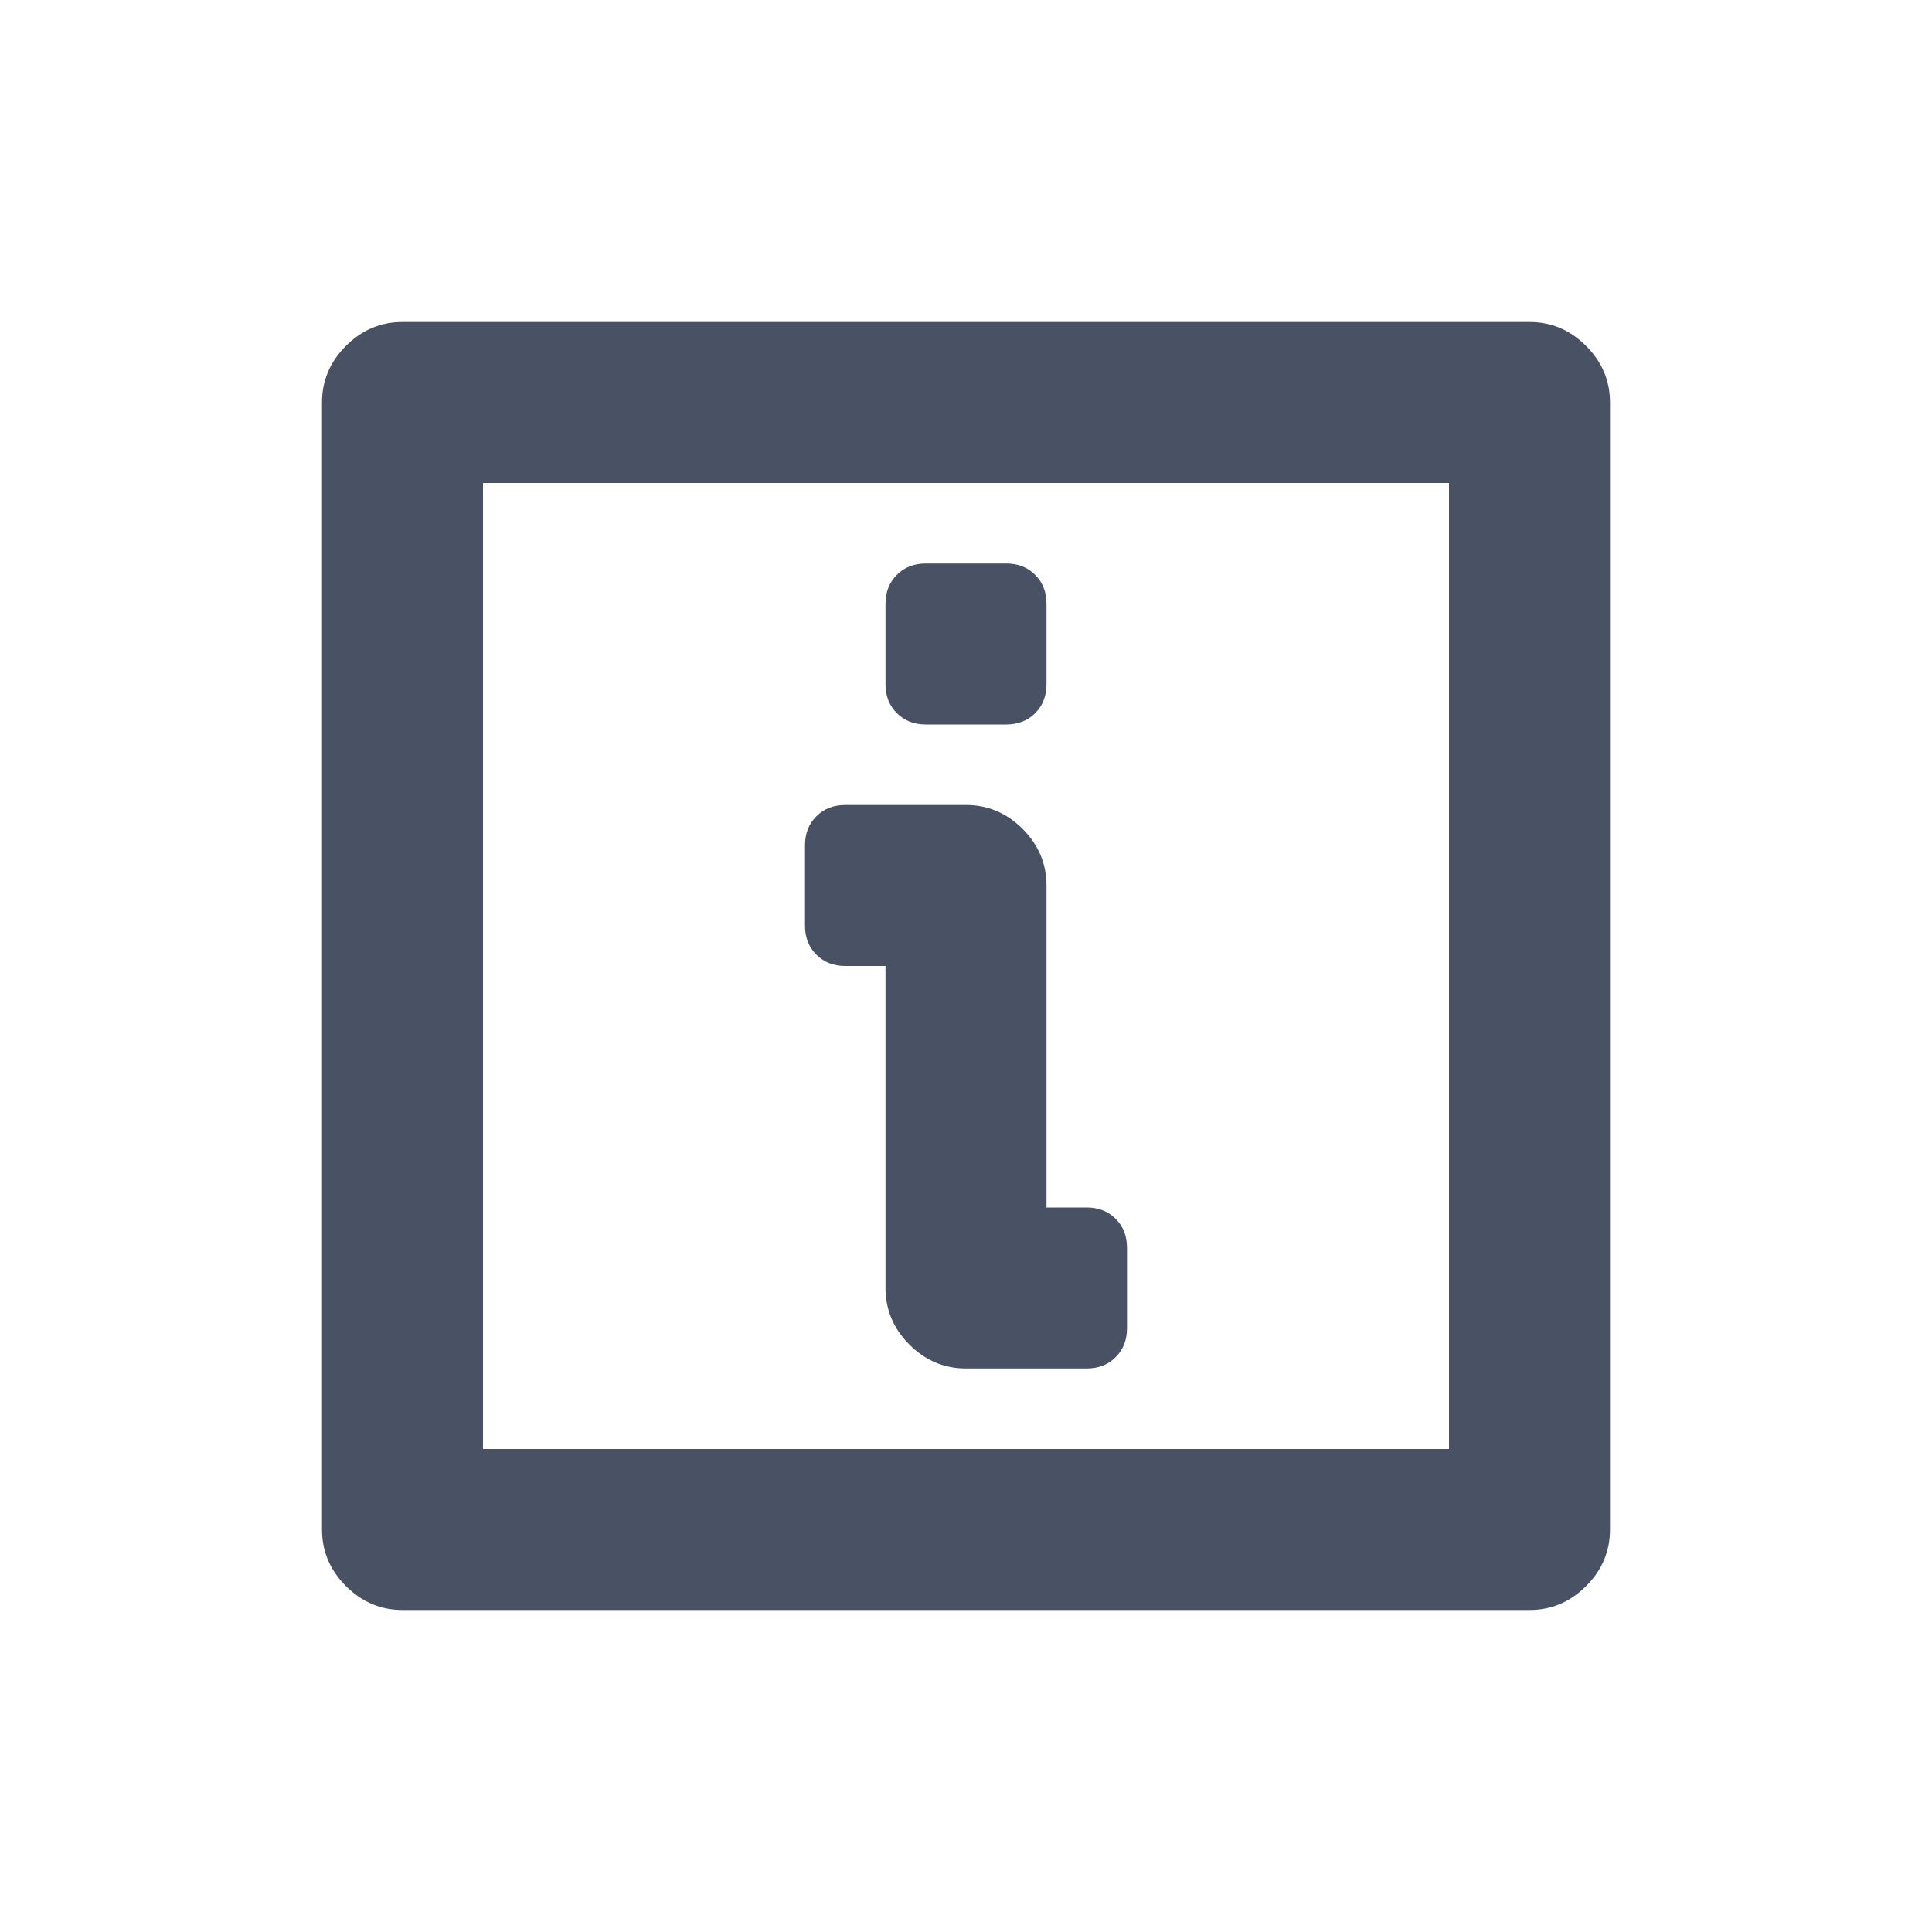 <?xml version="1.0" encoding="UTF-8" standalone="no"?>
<svg width="24px" height="24px" viewBox="0 0 24 24" version="1.1" xmlns="http://www.w3.org/2000/svg" xmlns:xlink="http://www.w3.org/1999/xlink">
    <!-- Generator: Sketch 40.1 (33804) - http://www.bohemiancoding.com/sketch -->
    <title>Icons/Dark/Info</title>
    <desc>Created with Sketch.</desc>
    <defs></defs>
    <g id="--Symbols" stroke="none" stroke-width="1" fill="none" fill-rule="evenodd">
        <g id="Icons/Dark/Info" fill="#495165">
            <path d="M12,17 L13.5,17 C13.646,17 13.766,16.953 13.859,16.859 C13.953,16.766 14,16.646 14,16.5 L14,15.5 C14,15.354 13.953,15.234 13.859,15.141 C13.766,15.047 13.646,15 13.5,15 L13,15 L13,11 C13,10.729 12.901,10.495 12.703,10.297 C12.505,10.099 12.271,10 12,10 L10.5,10 C10.354,10 10.234,10.047 10.141,10.141 C10.047,10.234 10,10.354 10,10.5 L10,11.5 C10,11.646 10.047,11.766 10.141,11.859 C10.234,11.953 10.354,12 10.5,12 L11,12 L11,16 C11,16.271 11.099,16.505 11.297,16.703 C11.495,16.901 11.729,17 12,17 L12,17 Z M12.5,7 L11.5,7 C11.354,7 11.234,7.047 11.141,7.141 C11.047,7.234 11,7.354 11,7.5 L11,8.5 C11,8.646 11.047,8.766 11.141,8.859 C11.234,8.953 11.354,9 11.5,9 L12.5,9 C12.646,9 12.766,8.953 12.859,8.859 C12.953,8.766 13,8.646 13,8.5 L13,7.5 C13,7.354 12.953,7.234 12.859,7.141 C12.766,7.047 12.646,7 12.5,7 L12.5,7 Z M19,4 L5,4 C4.729,4 4.495,4.099 4.297,4.297 C4.099,4.495 4,4.729 4,5 L4,19 C4,19.271 4.099,19.505 4.297,19.703 C4.495,19.901 4.729,20 5,20 L19,20 C19.271,20 19.505,19.901 19.703,19.703 C19.901,19.505 20,19.271 20,19 L20,5 C20,4.729 19.901,4.495 19.703,4.297 C19.505,4.099 19.271,4 19,4 L19,4 Z M18,18 L6,18 L6,6 L18,6 L18,18 Z" id="Shape"></path>
        </g>
    </g>
</svg>